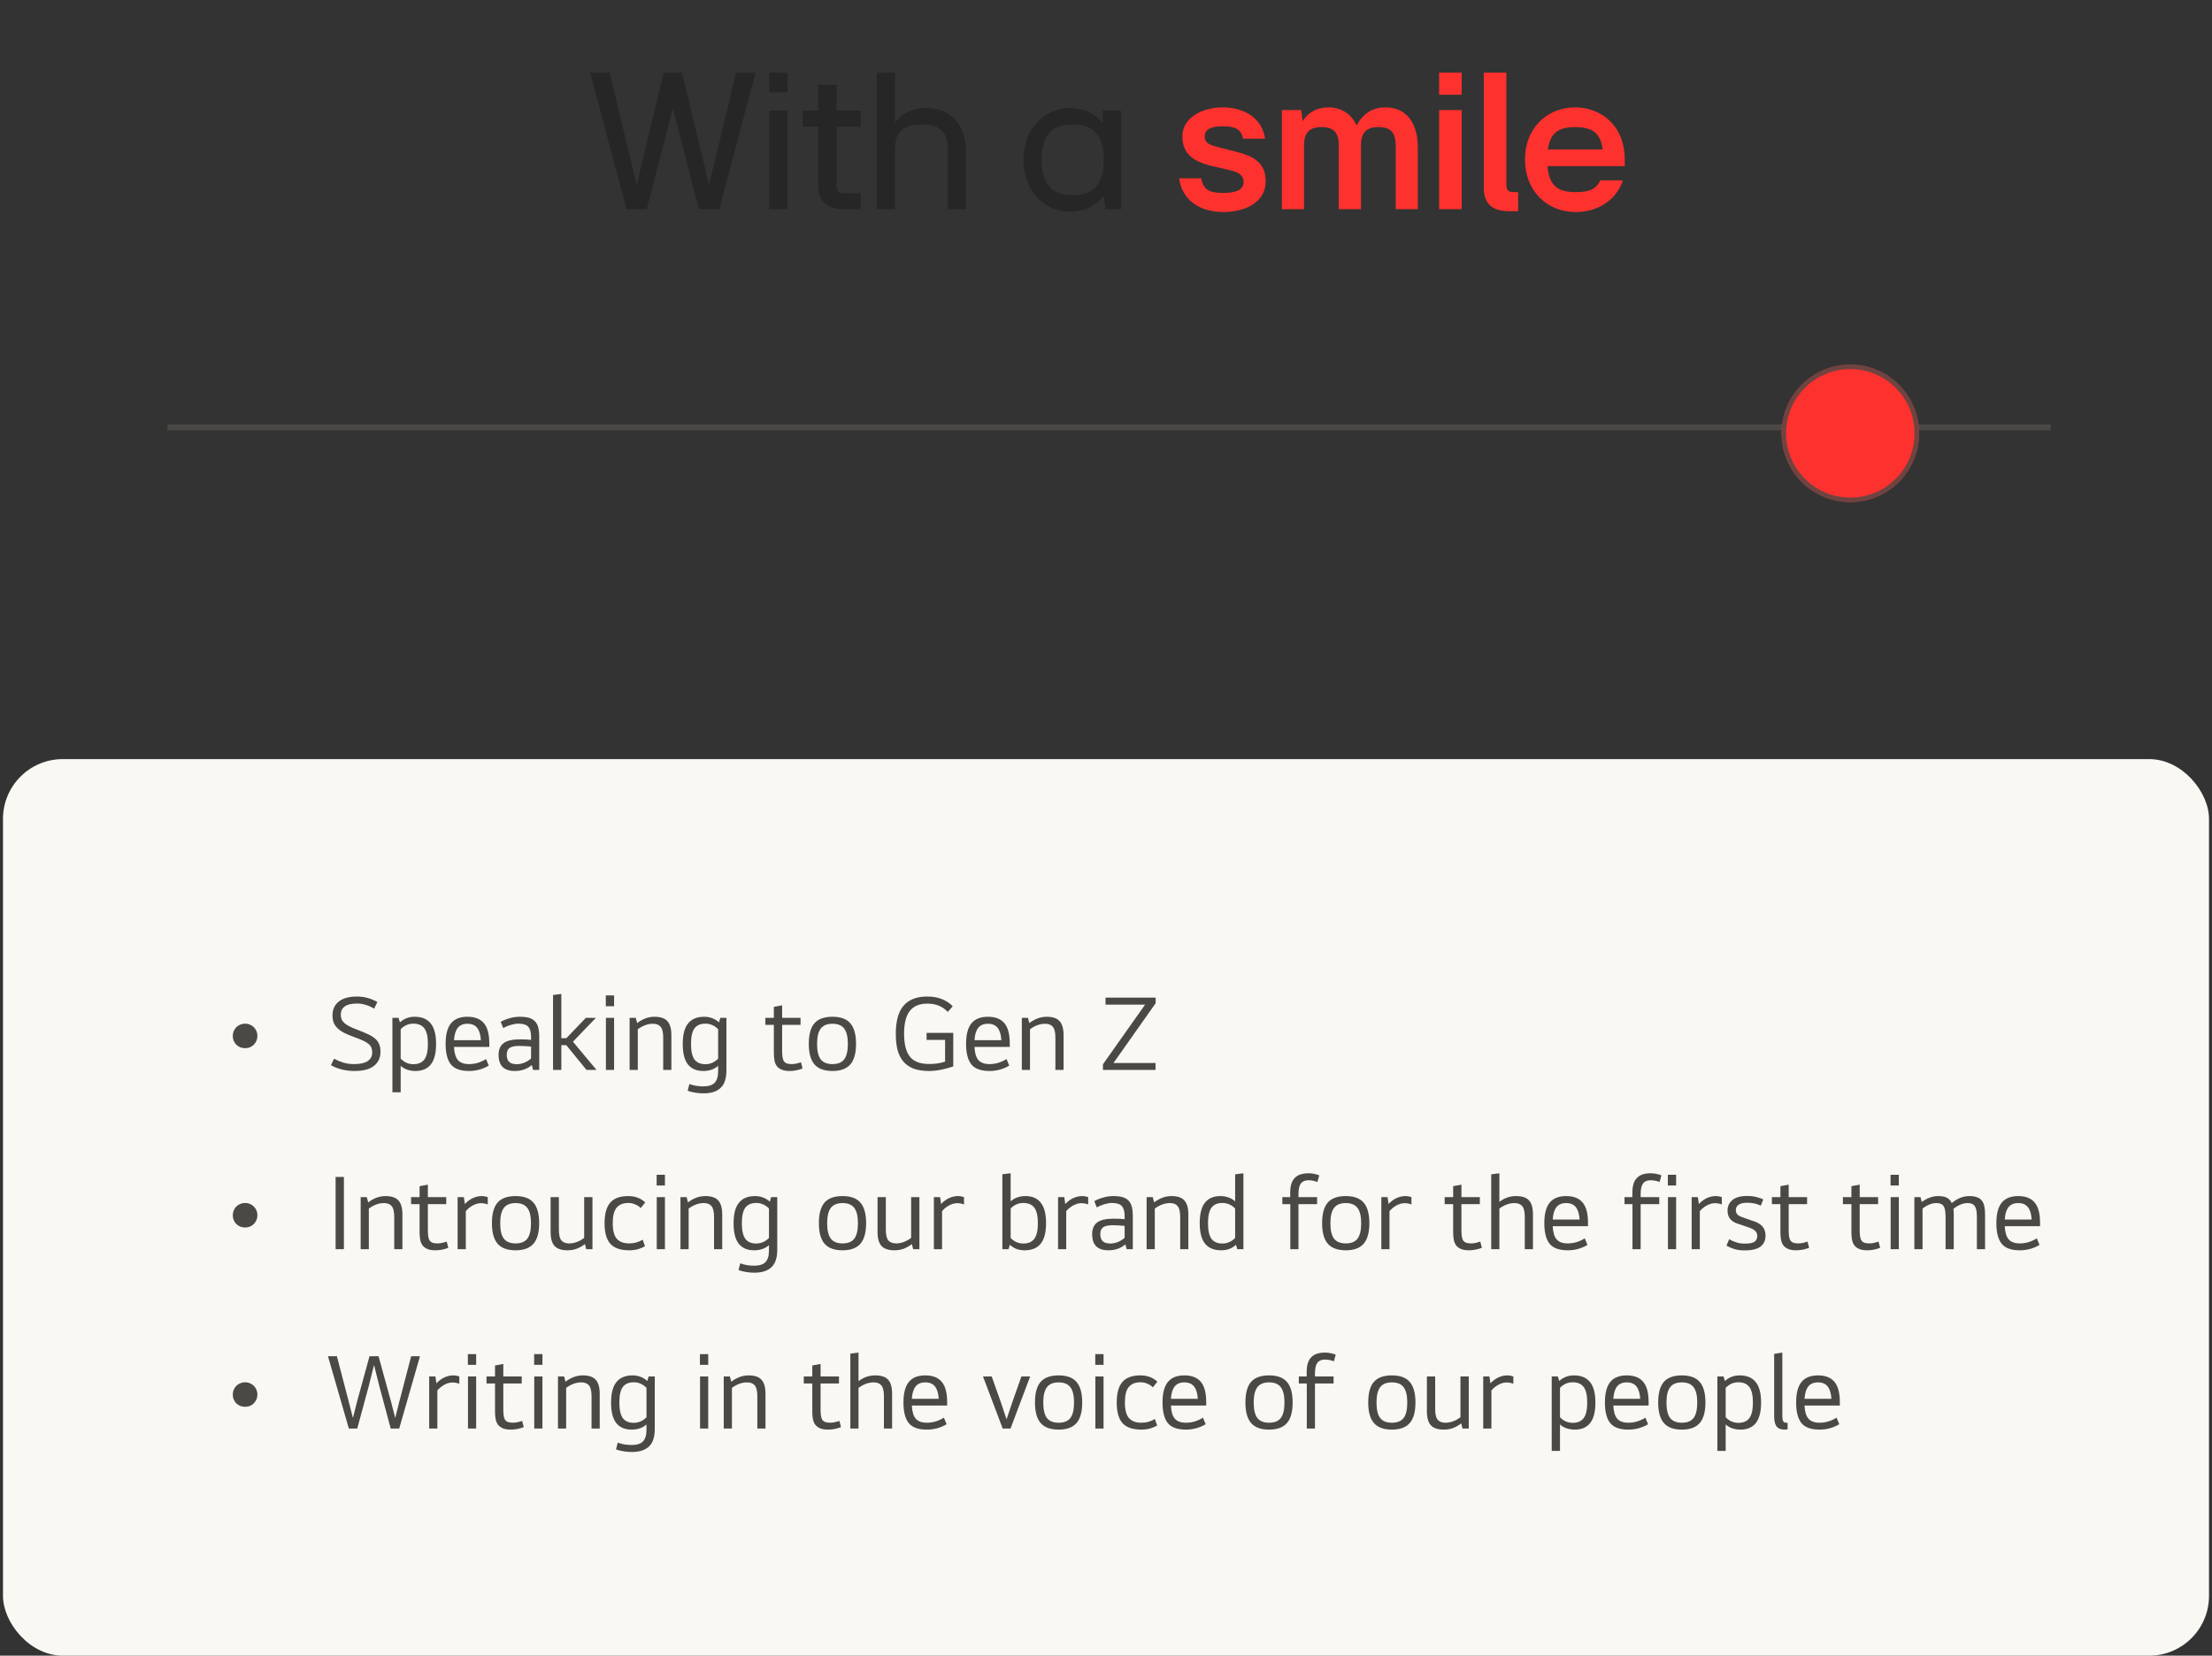 <svg width="370" height="277" viewBox="0 0 370 277" fill="none" xmlns="http://www.w3.org/2000/svg">
<rect x="0" y="0" width="370" height="277" fill="#333333" stroke="none"/>
<path d="M101.976 12.152L106.498 30.92L111.02 12.152H114.08L118.602 30.92L123.124 12.152H126.388L120.302 35H116.902L112.55 18.102L108.198 35H104.798L98.713 12.152H101.976ZM128.669 15.45V12.152H131.729V15.45H128.669ZM128.669 35V18.51H131.729V35H128.669ZM134.252 18.51H136.87V14.192H139.93V18.51H143.976V21.196H139.93V31.022C139.93 32.11 140.338 32.348 141.46 32.348H143.976V35H141.12C138.876 35 136.87 33.98 136.87 31.328V21.196H134.252V18.51ZM149.698 35H146.672V12.152H149.698V20.516C150.82 18.986 152.622 18.068 155.002 18.068C159.082 18.068 161.564 20.958 161.564 25.242V35H158.538V25.004C158.538 22.012 157.212 20.822 154.186 20.822C151.126 20.822 149.698 22.012 149.698 25.004V35ZM179.011 35.408C174.625 35.408 171.191 31.872 171.191 26.738C171.191 21.638 174.625 18.068 179.011 18.068C181.323 18.068 183.193 18.986 184.451 20.584V18.51H187.511V35H184.893L184.621 32.688C183.329 34.422 181.425 35.408 179.011 35.408ZM174.251 26.738C174.251 30.92 175.985 32.654 179.453 32.654C182.887 32.654 184.621 30.92 184.621 26.738C184.621 22.556 182.887 20.822 179.453 20.822C175.985 20.822 174.251 22.556 174.251 26.738Z" fill="#262626"/>
<path d="M208.005 30.478C208.005 29.322 207.291 28.846 205.591 28.438L202.769 27.792C199.471 27.01 197.771 25.65 197.771 22.794C197.771 19.836 200.865 17.966 204.537 17.966C208.209 17.966 211.133 19.836 211.609 23.202H207.903C207.665 21.672 206.645 21.128 204.537 21.128C202.463 21.128 201.511 21.706 201.511 22.794C201.511 23.712 201.953 24.188 203.687 24.596L206.611 25.344C209.977 26.16 211.711 27.384 211.711 30.376C211.711 33.708 208.481 35.476 204.639 35.476C201.069 35.476 197.771 33.81 197.227 29.832H200.933C201.273 31.804 202.361 32.28 204.639 32.28C206.849 32.28 208.005 31.702 208.005 30.478ZM218.126 35H214.42V18.408H217.65L217.888 20.244C218.874 18.782 220.268 17.966 222.24 17.966C224.518 17.966 226.082 19.19 226.932 20.992C227.918 19.088 229.482 17.966 231.76 17.966C235.296 17.966 237.166 20.618 237.166 24.732V35H233.46V24.392C233.46 22.318 232.746 21.264 230.57 21.264C228.428 21.264 227.646 22.318 227.646 24.392V24.494V35H223.94V24.392C223.94 22.318 223.226 21.264 221.05 21.264C218.908 21.264 218.126 22.318 218.126 24.392V35ZM240.72 15.858V12.152H244.494V15.858H240.72ZM240.72 35V18.408H244.494V35H240.72ZM252.478 35.34C249.86 35.34 248.194 34.286 248.194 31.464V12.152H251.968V30.818C251.968 31.906 252.308 32.144 253.294 32.144H253.94V35.34H252.478ZM271.468 30.172C270.346 33.504 267.252 35.476 263.58 35.476C258.786 35.476 255.08 31.974 255.08 26.67C255.08 21.434 258.786 17.966 263.478 17.966C267.66 17.966 271.774 20.856 271.774 26.738V27.792H258.854C259.126 31.09 260.554 32.144 263.58 32.144C265.892 32.144 267.014 31.6 267.694 30.172H271.468ZM258.922 25.004H268.068C267.762 22.318 266.402 21.264 263.478 21.264C260.724 21.264 259.296 22.216 258.922 25.004Z" fill="#FD312E"/>
<rect x="28" y="71" width="315" height="1" fill="#4A4946"/>
<circle cx="309.5" cy="72.5" r="11.5" fill="#FD312E"/>
<circle cx="309.5" cy="72.5" r="11.125" stroke="#4A4946" stroke-opacity="0.8" stroke-width="0.75"/>
<rect x="0.5" y="127" width="369" height="150" rx="10" fill="#F9F8F3"/>
<path d="M43.058 173.312C43.058 173.6 43.004 173.87 42.896 174.122C42.788 174.374 42.638 174.596 42.446 174.788C42.266 174.968 42.05 175.112 41.798 175.22C41.558 175.316 41.294 175.364 41.006 175.364C40.718 175.364 40.448 175.316 40.196 175.22C39.944 175.112 39.722 174.968 39.53 174.788C39.35 174.608 39.206 174.392 39.098 174.14C38.99 173.888 38.936 173.612 38.936 173.312C38.936 173.024 38.99 172.754 39.098 172.502C39.206 172.25 39.35 172.034 39.53 171.854C39.722 171.662 39.944 171.518 40.196 171.422C40.448 171.314 40.718 171.26 41.006 171.26C41.294 171.26 41.558 171.314 41.798 171.422C42.05 171.518 42.266 171.662 42.446 171.854C42.638 172.034 42.788 172.25 42.896 172.502C43.004 172.754 43.058 173.024 43.058 173.312ZM62.258 176.084C62.258 175.796 62.216 175.538 62.132 175.31C62.048 175.082 61.898 174.872 61.682 174.68C61.466 174.488 61.166 174.302 60.782 174.122C60.41 173.942 59.936 173.75 59.36 173.546C58.652 173.294 58.058 173.048 57.578 172.808C57.098 172.556 56.714 172.286 56.426 171.998C56.138 171.71 55.928 171.392 55.796 171.044C55.676 170.696 55.616 170.294 55.616 169.838C55.616 168.89 55.964 168.134 56.66 167.57C57.356 167.006 58.376 166.724 59.72 166.724C60.38 166.724 60.986 166.808 61.538 166.976C62.09 167.132 62.618 167.354 63.122 167.642L62.582 168.758C62.138 168.482 61.676 168.272 61.196 168.128C60.716 167.972 60.224 167.894 59.72 167.894C58.784 167.894 58.094 168.062 57.65 168.398C57.218 168.722 57.002 169.172 57.002 169.748C57.002 170.048 57.05 170.312 57.146 170.54C57.242 170.768 57.398 170.978 57.614 171.17C57.842 171.362 58.142 171.554 58.514 171.746C58.886 171.926 59.354 172.124 59.918 172.34C60.614 172.604 61.196 172.85 61.664 173.078C62.144 173.306 62.528 173.558 62.816 173.834C63.116 174.098 63.326 174.404 63.446 174.752C63.578 175.088 63.644 175.496 63.644 175.976C63.644 176.96 63.284 177.74 62.564 178.316C61.856 178.892 60.758 179.18 59.27 179.18C58.514 179.18 57.794 179.09 57.11 178.91C56.426 178.73 55.844 178.496 55.364 178.208L55.868 177.128C56.384 177.404 56.918 177.626 57.47 177.794C58.022 177.95 58.604 178.028 59.216 178.028C60.236 178.028 60.998 177.86 61.502 177.524C62.006 177.176 62.258 176.696 62.258 176.084ZM66.662 170.288L66.896 171.044C67.208 170.756 67.568 170.528 67.976 170.36C68.396 170.192 68.858 170.108 69.362 170.108C70.55 170.108 71.444 170.48 72.044 171.224C72.644 171.956 72.944 173.096 72.944 174.644C72.944 176.204 72.65 177.35 72.062 178.082C71.486 178.814 70.634 179.18 69.506 179.18C69.026 179.18 68.564 179.108 68.12 178.964C67.676 178.808 67.31 178.592 67.022 178.316V182.744H65.636V170.288H66.662ZM69.146 171.26C68.726 171.26 68.33 171.344 67.958 171.512C67.598 171.68 67.286 171.908 67.022 172.196V177.11C67.286 177.398 67.598 177.626 67.958 177.794C68.33 177.962 68.726 178.046 69.146 178.046C69.974 178.046 70.586 177.782 70.982 177.254C71.378 176.726 71.576 175.856 71.576 174.644C71.576 173.444 71.378 172.58 70.982 172.052C70.586 171.524 69.974 171.26 69.146 171.26ZM78.443 179.18C77.027 179.18 76.019 178.814 75.419 178.082C74.831 177.338 74.537 176.192 74.537 174.644C74.537 173.084 74.837 171.938 75.437 171.206C76.037 170.474 76.955 170.108 78.191 170.108C79.427 170.108 80.345 170.468 80.945 171.188C81.545 171.896 81.845 173.024 81.845 174.572V175.148H75.941C75.989 176.18 76.211 176.918 76.607 177.362C77.003 177.806 77.621 178.028 78.461 178.028C78.965 178.028 79.457 177.956 79.937 177.812C80.429 177.656 80.885 177.446 81.305 177.182L81.755 178.28C81.299 178.556 80.783 178.778 80.207 178.946C79.643 179.102 79.055 179.18 78.443 179.18ZM80.441 174.032C80.381 173.096 80.171 172.406 79.811 171.962C79.451 171.506 78.911 171.278 78.191 171.278C77.471 171.278 76.931 171.506 76.571 171.962C76.211 172.406 76.001 173.096 75.941 174.032H80.441ZM90.197 179H89.171L88.955 178.19C88.595 178.502 88.169 178.748 87.677 178.928C87.197 179.096 86.669 179.18 86.093 179.18C85.193 179.18 84.515 178.952 84.059 178.496C83.615 178.028 83.393 177.362 83.393 176.498C83.393 175.61 83.669 174.956 84.221 174.536C84.773 174.104 85.697 173.888 86.993 173.888C87.377 173.888 87.713 173.894 88.001 173.906C88.301 173.918 88.577 173.942 88.829 173.978V173.492C88.829 172.688 88.673 172.118 88.361 171.782C88.049 171.434 87.497 171.26 86.705 171.26C86.333 171.26 85.925 171.326 85.481 171.458C85.049 171.578 84.611 171.758 84.167 171.998L83.753 170.954C84.233 170.69 84.743 170.486 85.283 170.342C85.823 170.186 86.381 170.108 86.957 170.108C87.569 170.108 88.079 170.168 88.487 170.288C88.907 170.408 89.243 170.606 89.495 170.882C89.747 171.146 89.927 171.488 90.035 171.908C90.143 172.328 90.197 172.844 90.197 173.456V179ZM86.471 178.046C86.867 178.046 87.275 177.962 87.695 177.794C88.127 177.614 88.505 177.38 88.829 177.092V175.094C88.517 175.058 88.205 175.034 87.893 175.022C87.581 174.998 87.233 174.986 86.849 174.986C86.093 174.986 85.553 175.1 85.229 175.328C84.917 175.556 84.761 175.94 84.761 176.48C84.761 176.996 84.893 177.386 85.157 177.65C85.421 177.914 85.859 178.046 86.471 178.046ZM92.507 179V166.472L93.893 166.292V173.69H94.739L97.997 170.288H99.671L95.837 174.284L99.779 179H98.105L94.721 174.86H93.893V179H92.507ZM101.351 170.288H102.719V179H101.351V170.288ZM101.333 166.544H102.719V168.344H101.333V166.544ZM106.577 171.17C106.985 170.846 107.435 170.588 107.927 170.396C108.419 170.204 108.935 170.108 109.475 170.108C110.483 170.108 111.203 170.354 111.635 170.846C112.079 171.326 112.301 172.112 112.301 173.204V179H110.933V173.582C110.933 172.718 110.789 172.118 110.501 171.782C110.225 171.446 109.793 171.278 109.205 171.278C108.365 171.278 107.525 171.584 106.685 172.196V179H105.317V170.288H106.343L106.577 171.17ZM121.508 170.288V179.108C121.508 180.44 121.184 181.406 120.536 182.006C119.9 182.618 118.946 182.924 117.674 182.924C117.17 182.924 116.69 182.882 116.234 182.798C115.778 182.726 115.376 182.624 115.028 182.492L115.316 181.358C116 181.622 116.78 181.754 117.656 181.754C118.52 181.754 119.144 181.556 119.528 181.16C119.924 180.764 120.122 180.116 120.122 179.216V178.316C119.822 178.592 119.456 178.808 119.024 178.964C118.604 179.108 118.142 179.18 117.638 179.18C116.51 179.18 115.652 178.814 115.064 178.082C114.488 177.35 114.2 176.204 114.2 174.644C114.2 173.096 114.5 171.956 115.1 171.224C115.7 170.48 116.594 170.108 117.782 170.108C118.286 170.108 118.748 170.192 119.168 170.36C119.588 170.528 119.954 170.756 120.266 171.044L120.482 170.288H121.508ZM117.998 171.26C117.17 171.26 116.558 171.524 116.162 172.052C115.778 172.58 115.586 173.444 115.586 174.644C115.586 175.856 115.778 176.726 116.162 177.254C116.558 177.782 117.17 178.046 117.998 178.046C118.418 178.046 118.808 177.962 119.168 177.794C119.54 177.626 119.858 177.398 120.122 177.11V172.196C119.858 171.908 119.54 171.68 119.168 171.512C118.808 171.344 118.418 171.26 117.998 171.26ZM130.827 171.458V175.76C130.827 176.156 130.845 176.498 130.881 176.786C130.917 177.074 130.989 177.314 131.097 177.506C131.217 177.686 131.379 177.818 131.583 177.902C131.799 177.986 132.087 178.028 132.447 178.028C132.711 178.028 132.969 177.998 133.221 177.938C133.485 177.878 133.737 177.806 133.977 177.722L134.247 178.766C133.527 179.042 132.801 179.18 132.069 179.18C131.541 179.18 131.103 179.108 130.755 178.964C130.419 178.82 130.149 178.622 129.945 178.37C129.753 178.106 129.621 177.794 129.549 177.434C129.477 177.062 129.441 176.654 129.441 176.21V171.458H128.019V170.288H129.441V168.452L130.827 168.2V170.288H133.905V171.458H130.827ZM135.287 174.644C135.287 173.084 135.599 171.938 136.223 171.206C136.859 170.474 137.867 170.108 139.247 170.108C140.615 170.108 141.611 170.474 142.235 171.206C142.871 171.938 143.189 173.084 143.189 174.644C143.189 176.204 142.871 177.35 142.235 178.082C141.599 178.814 140.603 179.18 139.247 179.18C137.879 179.18 136.877 178.814 136.241 178.082C135.605 177.35 135.287 176.204 135.287 174.644ZM136.673 174.644C136.673 175.832 136.877 176.696 137.285 177.236C137.693 177.764 138.347 178.028 139.247 178.028C140.147 178.028 140.801 177.764 141.209 177.236C141.617 176.696 141.821 175.832 141.821 174.644C141.821 173.48 141.617 172.628 141.209 172.088C140.801 171.548 140.147 171.278 139.247 171.278C138.347 171.278 137.693 171.548 137.285 172.088C136.877 172.628 136.673 173.48 136.673 174.644ZM155.402 178.01C155.882 178.01 156.344 177.98 156.788 177.92C157.244 177.848 157.676 177.746 158.084 177.614V173.978H154.988V172.808H159.452V178.406C158.912 178.61 158.276 178.79 157.544 178.946C156.812 179.102 156.086 179.18 155.366 179.18C154.37 179.18 153.518 179.048 152.81 178.784C152.114 178.508 151.544 178.112 151.1 177.596C150.656 177.068 150.332 176.42 150.128 175.652C149.936 174.872 149.84 173.972 149.84 172.952C149.84 170.816 150.278 169.244 151.154 168.236C152.042 167.228 153.35 166.724 155.078 166.724C156.05 166.724 156.89 166.874 157.598 167.174C158.306 167.462 158.894 167.858 159.362 168.362L158.534 169.298C158.09 168.83 157.592 168.482 157.04 168.254C156.488 168.026 155.834 167.912 155.078 167.912C153.794 167.912 152.828 168.32 152.18 169.136C151.544 169.94 151.226 171.212 151.226 172.952C151.226 174.68 151.55 175.958 152.198 176.786C152.846 177.602 153.914 178.01 155.402 178.01ZM165.502 179.18C164.086 179.18 163.078 178.814 162.478 178.082C161.89 177.338 161.596 176.192 161.596 174.644C161.596 173.084 161.896 171.938 162.496 171.206C163.096 170.474 164.014 170.108 165.25 170.108C166.486 170.108 167.404 170.468 168.004 171.188C168.604 171.896 168.904 173.024 168.904 174.572V175.148H163C163.048 176.18 163.27 176.918 163.666 177.362C164.062 177.806 164.68 178.028 165.52 178.028C166.024 178.028 166.516 177.956 166.996 177.812C167.488 177.656 167.944 177.446 168.364 177.182L168.814 178.28C168.358 178.556 167.842 178.778 167.266 178.946C166.702 179.102 166.114 179.18 165.502 179.18ZM167.5 174.032C167.44 173.096 167.23 172.406 166.87 171.962C166.51 171.506 165.97 171.278 165.25 171.278C164.53 171.278 163.99 171.506 163.63 171.962C163.27 172.406 163.06 173.096 163 174.032H167.5ZM172.18 171.17C172.588 170.846 173.038 170.588 173.53 170.396C174.022 170.204 174.538 170.108 175.078 170.108C176.086 170.108 176.806 170.354 177.238 170.846C177.682 171.326 177.904 172.112 177.904 173.204V179H176.536V173.582C176.536 172.718 176.392 172.118 176.104 171.782C175.828 171.446 175.396 171.278 174.808 171.278C173.968 171.278 173.128 171.584 172.288 172.196V179H170.92V170.288H171.946L172.18 171.17ZM193.307 167.84L186.251 177.848H193.289V179H184.487V178.064L191.543 168.074H184.919V166.904H193.307V167.84ZM43.058 203.312C43.058 203.6 43.004 203.87 42.896 204.122C42.788 204.374 42.638 204.596 42.446 204.788C42.266 204.968 42.05 205.112 41.798 205.22C41.558 205.316 41.294 205.364 41.006 205.364C40.718 205.364 40.448 205.316 40.196 205.22C39.944 205.112 39.722 204.968 39.53 204.788C39.35 204.608 39.206 204.392 39.098 204.14C38.99 203.888 38.936 203.612 38.936 203.312C38.936 203.024 38.99 202.754 39.098 202.502C39.206 202.25 39.35 202.034 39.53 201.854C39.722 201.662 39.944 201.518 40.196 201.422C40.448 201.314 40.718 201.26 41.006 201.26C41.294 201.26 41.558 201.314 41.798 201.422C42.05 201.518 42.266 201.662 42.446 201.854C42.638 202.034 42.788 202.25 42.896 202.502C43.004 202.754 43.058 203.024 43.058 203.312ZM56.138 196.904H57.524V209H56.138V196.904ZM61.588 201.17C61.996 200.846 62.446 200.588 62.938 200.396C63.43 200.204 63.946 200.108 64.486 200.108C65.494 200.108 66.214 200.354 66.646 200.846C67.09 201.326 67.312 202.112 67.312 203.204V209H65.944V203.582C65.944 202.718 65.8 202.118 65.512 201.782C65.236 201.446 64.804 201.278 64.216 201.278C63.376 201.278 62.536 201.584 61.696 202.196V209H60.328V200.288H61.354L61.588 201.17ZM71.569 201.458V205.76C71.569 206.156 71.587 206.498 71.623 206.786C71.659 207.074 71.731 207.314 71.838 207.506C71.959 207.686 72.121 207.818 72.325 207.902C72.54 207.986 72.829 208.028 73.189 208.028C73.453 208.028 73.71 207.998 73.963 207.938C74.227 207.878 74.478 207.806 74.719 207.722L74.989 208.766C74.269 209.042 73.543 209.18 72.811 209.18C72.282 209.18 71.844 209.108 71.496 208.964C71.16 208.82 70.891 208.622 70.686 208.37C70.495 208.106 70.362 207.794 70.29 207.434C70.219 207.062 70.183 206.654 70.183 206.21V201.458H68.76V200.288H70.183V198.452L71.569 198.2V200.288H74.647V201.458H71.569ZM77.592 200.288L77.754 201.44C78.15 201.008 78.594 200.678 79.086 200.45C79.578 200.222 80.076 200.108 80.58 200.108C80.784 200.108 80.958 200.126 81.102 200.162C81.258 200.186 81.42 200.228 81.588 200.288V201.512C81.228 201.368 80.85 201.296 80.454 201.296C79.998 201.296 79.542 201.422 79.086 201.674C78.63 201.926 78.24 202.244 77.916 202.628V209H76.548V200.288H77.592ZM82.284 204.644C82.284 203.084 82.596 201.938 83.22 201.206C83.856 200.474 84.864 200.108 86.244 200.108C87.612 200.108 88.608 200.474 89.232 201.206C89.868 201.938 90.186 203.084 90.186 204.644C90.186 206.204 89.868 207.35 89.232 208.082C88.596 208.814 87.6 209.18 86.244 209.18C84.876 209.18 83.874 208.814 83.238 208.082C82.602 207.35 82.284 206.204 82.284 204.644ZM83.67 204.644C83.67 205.832 83.874 206.696 84.282 207.236C84.69 207.764 85.344 208.028 86.244 208.028C87.144 208.028 87.798 207.764 88.206 207.236C88.614 206.696 88.818 205.832 88.818 204.644C88.818 203.48 88.614 202.628 88.206 202.088C87.798 201.548 87.144 201.278 86.244 201.278C85.344 201.278 84.69 201.548 84.282 202.088C83.874 202.628 83.67 203.48 83.67 204.644ZM97.841 208.136C97.433 208.46 96.983 208.718 96.49 208.91C95.999 209.09 95.483 209.18 94.942 209.18C93.934 209.18 93.209 208.94 92.764 208.46C92.32 207.98 92.099 207.194 92.099 206.102V200.288H93.484V205.724C93.484 206.588 93.623 207.188 93.898 207.524C94.186 207.86 94.624 208.028 95.213 208.028C96.052 208.028 96.886 207.722 97.715 207.11V200.288H99.1V209H98.056L97.841 208.136ZM105.246 208.028C106.086 208.028 106.836 207.818 107.496 207.398L107.892 208.496C107.544 208.7 107.142 208.868 106.686 209C106.242 209.12 105.762 209.18 105.246 209.18C103.818 209.18 102.774 208.826 102.114 208.118C101.454 207.398 101.124 206.24 101.124 204.644C101.124 203.084 101.442 201.938 102.078 201.206C102.714 200.474 103.71 200.108 105.066 200.108C106.23 200.108 107.184 200.462 107.928 201.17L107.172 202.106C106.908 201.842 106.596 201.638 106.236 201.494C105.888 201.338 105.51 201.26 105.102 201.26C104.238 201.26 103.584 201.524 103.14 202.052C102.708 202.568 102.492 203.432 102.492 204.644C102.492 205.856 102.72 206.726 103.176 207.254C103.632 207.77 104.322 208.028 105.246 208.028ZM109.855 200.288H111.223V209H109.855V200.288ZM109.837 196.544H111.223V198.344H109.837V196.544ZM115.081 201.17C115.489 200.846 115.939 200.588 116.431 200.396C116.923 200.204 117.439 200.108 117.979 200.108C118.987 200.108 119.707 200.354 120.139 200.846C120.583 201.326 120.805 202.112 120.805 203.204V209H119.437V203.582C119.437 202.718 119.293 202.118 119.005 201.782C118.729 201.446 118.297 201.278 117.709 201.278C116.869 201.278 116.029 201.584 115.189 202.196V209H113.821V200.288H114.847L115.081 201.17ZM130.012 200.288V209.108C130.012 210.44 129.688 211.406 129.04 212.006C128.404 212.618 127.45 212.924 126.178 212.924C125.674 212.924 125.194 212.882 124.738 212.798C124.282 212.726 123.88 212.624 123.532 212.492L123.82 211.358C124.504 211.622 125.284 211.754 126.16 211.754C127.024 211.754 127.648 211.556 128.032 211.16C128.428 210.764 128.626 210.116 128.626 209.216V208.316C128.326 208.592 127.96 208.808 127.528 208.964C127.108 209.108 126.646 209.18 126.142 209.18C125.014 209.18 124.156 208.814 123.568 208.082C122.992 207.35 122.704 206.204 122.704 204.644C122.704 203.096 123.004 201.956 123.604 201.224C124.204 200.48 125.098 200.108 126.286 200.108C126.79 200.108 127.252 200.192 127.672 200.36C128.092 200.528 128.458 200.756 128.77 201.044L128.986 200.288H130.012ZM126.502 201.26C125.674 201.26 125.062 201.524 124.666 202.052C124.282 202.58 124.09 203.444 124.09 204.644C124.09 205.856 124.282 206.726 124.666 207.254C125.062 207.782 125.674 208.046 126.502 208.046C126.922 208.046 127.312 207.962 127.672 207.794C128.044 207.626 128.362 207.398 128.626 207.11V202.196C128.362 201.908 128.044 201.68 127.672 201.512C127.312 201.344 126.922 201.26 126.502 201.26ZM136.973 204.644C136.973 203.084 137.285 201.938 137.909 201.206C138.545 200.474 139.553 200.108 140.933 200.108C142.301 200.108 143.297 200.474 143.921 201.206C144.557 201.938 144.875 203.084 144.875 204.644C144.875 206.204 144.557 207.35 143.921 208.082C143.285 208.814 142.289 209.18 140.933 209.18C139.565 209.18 138.563 208.814 137.927 208.082C137.291 207.35 136.973 206.204 136.973 204.644ZM138.359 204.644C138.359 205.832 138.563 206.696 138.971 207.236C139.379 207.764 140.033 208.028 140.933 208.028C141.833 208.028 142.487 207.764 142.895 207.236C143.303 206.696 143.507 205.832 143.507 204.644C143.507 203.48 143.303 202.628 142.895 202.088C142.487 201.548 141.833 201.278 140.933 201.278C140.033 201.278 139.379 201.548 138.971 202.088C138.563 202.628 138.359 203.48 138.359 204.644ZM152.529 208.136C152.121 208.46 151.671 208.718 151.179 208.91C150.687 209.09 150.171 209.18 149.631 209.18C148.623 209.18 147.897 208.94 147.453 208.46C147.009 207.98 146.787 207.194 146.787 206.102V200.288H148.173V205.724C148.173 206.588 148.311 207.188 148.587 207.524C148.875 207.86 149.313 208.028 149.901 208.028C150.741 208.028 151.575 207.722 152.403 207.11V200.288H153.789V209H152.745L152.529 208.136ZM157.253 200.288L157.415 201.44C157.811 201.008 158.255 200.678 158.747 200.45C159.239 200.222 159.737 200.108 160.241 200.108C160.445 200.108 160.619 200.126 160.763 200.162C160.919 200.186 161.081 200.228 161.249 200.288V201.512C160.889 201.368 160.511 201.296 160.115 201.296C159.659 201.296 159.203 201.422 158.747 201.674C158.291 201.926 157.901 202.244 157.577 202.628V209H156.209V200.288H157.253ZM171.175 208.046C172.003 208.046 172.615 207.782 173.011 207.254C173.407 206.726 173.605 205.856 173.605 204.644C173.605 203.444 173.407 202.58 173.011 202.052C172.615 201.524 172.003 201.26 171.175 201.26C170.755 201.26 170.359 201.344 169.987 201.512C169.627 201.68 169.315 201.908 169.051 202.196V207.11C169.315 207.398 169.627 207.626 169.987 207.794C170.359 207.962 170.755 208.046 171.175 208.046ZM168.691 209H167.665V196.454L169.051 196.292V200.99C169.351 200.714 169.711 200.498 170.131 200.342C170.563 200.186 171.031 200.108 171.535 200.108C172.663 200.108 173.515 200.48 174.091 201.224C174.679 201.956 174.973 203.096 174.973 204.644C174.973 206.204 174.673 207.35 174.073 208.082C173.473 208.814 172.579 209.18 171.391 209.18C170.887 209.18 170.425 209.102 170.005 208.946C169.597 208.778 169.237 208.55 168.925 208.262L168.691 209ZM178.024 200.288L178.186 201.44C178.582 201.008 179.026 200.678 179.518 200.45C180.01 200.222 180.508 200.108 181.012 200.108C181.216 200.108 181.39 200.126 181.534 200.162C181.69 200.186 181.852 200.228 182.02 200.288V201.512C181.66 201.368 181.282 201.296 180.886 201.296C180.43 201.296 179.974 201.422 179.518 201.674C179.062 201.926 178.672 202.244 178.348 202.628V209H176.98V200.288H178.024ZM189.484 209H188.458L188.242 208.19C187.882 208.502 187.456 208.748 186.964 208.928C186.484 209.096 185.956 209.18 185.38 209.18C184.48 209.18 183.802 208.952 183.346 208.496C182.902 208.028 182.68 207.362 182.68 206.498C182.68 205.61 182.956 204.956 183.508 204.536C184.06 204.104 184.984 203.888 186.28 203.888C186.664 203.888 187 203.894 187.288 203.906C187.588 203.918 187.864 203.942 188.116 203.978V203.492C188.116 202.688 187.96 202.118 187.648 201.782C187.336 201.434 186.784 201.26 185.992 201.26C185.62 201.26 185.212 201.326 184.768 201.458C184.336 201.578 183.898 201.758 183.454 201.998L183.04 200.954C183.52 200.69 184.03 200.486 184.57 200.342C185.11 200.186 185.668 200.108 186.244 200.108C186.856 200.108 187.366 200.168 187.774 200.288C188.194 200.408 188.53 200.606 188.782 200.882C189.034 201.146 189.214 201.488 189.322 201.908C189.43 202.328 189.484 202.844 189.484 203.456V209ZM185.758 208.046C186.154 208.046 186.562 207.962 186.982 207.794C187.414 207.614 187.792 207.38 188.116 207.092V205.094C187.804 205.058 187.492 205.034 187.18 205.022C186.868 204.998 186.52 204.986 186.136 204.986C185.38 204.986 184.84 205.1 184.516 205.328C184.204 205.556 184.048 205.94 184.048 206.48C184.048 206.996 184.18 207.386 184.444 207.65C184.708 207.914 185.146 208.046 185.758 208.046ZM193.054 201.17C193.462 200.846 193.912 200.588 194.404 200.396C194.896 200.204 195.412 200.108 195.952 200.108C196.96 200.108 197.68 200.354 198.112 200.846C198.556 201.326 198.778 202.112 198.778 203.204V209H197.41V203.582C197.41 202.718 197.266 202.118 196.978 201.782C196.702 201.446 196.27 201.278 195.682 201.278C194.842 201.278 194.002 201.584 193.162 202.196V209H191.794V200.288H192.82L193.054 201.17ZM207.985 196.292V209H206.959L206.743 208.262C206.431 208.55 206.065 208.778 205.645 208.946C205.225 209.102 204.763 209.18 204.259 209.18C203.071 209.18 202.177 208.814 201.577 208.082C200.977 207.35 200.677 206.204 200.677 204.644C200.677 203.096 200.965 201.956 201.541 201.224C202.129 200.48 202.987 200.108 204.115 200.108C204.619 200.108 205.081 200.186 205.501 200.342C205.933 200.498 206.299 200.714 206.599 200.99V196.472L207.985 196.292ZM204.475 208.046C204.895 208.046 205.285 207.962 205.645 207.794C206.017 207.626 206.335 207.398 206.599 207.11V202.196C206.335 201.908 206.017 201.68 205.645 201.512C205.285 201.344 204.895 201.26 204.475 201.26C203.647 201.26 203.035 201.524 202.639 202.052C202.255 202.58 202.063 203.444 202.063 204.644C202.063 205.856 202.255 206.726 202.639 207.254C203.035 207.782 203.647 208.046 204.475 208.046ZM220.31 200.288V201.458H217.196V209H215.828V201.458H214.496V200.288H215.81V199.586C215.81 198.974 215.876 198.458 216.008 198.038C216.152 197.618 216.356 197.282 216.62 197.03C216.884 196.766 217.202 196.58 217.574 196.472C217.958 196.352 218.396 196.292 218.888 196.292C219.224 196.292 219.542 196.328 219.842 196.4C220.142 196.46 220.418 196.538 220.67 196.634L220.364 197.75C219.86 197.558 219.362 197.462 218.87 197.462C218.294 197.462 217.868 197.642 217.592 198.002C217.328 198.362 217.196 198.962 217.196 199.802V200.288H220.31ZM221.149 204.644C221.149 203.084 221.461 201.938 222.085 201.206C222.721 200.474 223.729 200.108 225.109 200.108C226.477 200.108 227.473 200.474 228.097 201.206C228.733 201.938 229.051 203.084 229.051 204.644C229.051 206.204 228.733 207.35 228.097 208.082C227.461 208.814 226.465 209.18 225.109 209.18C223.741 209.18 222.739 208.814 222.103 208.082C221.467 207.35 221.149 206.204 221.149 204.644ZM222.535 204.644C222.535 205.832 222.739 206.696 223.147 207.236C223.555 207.764 224.209 208.028 225.109 208.028C226.009 208.028 226.663 207.764 227.071 207.236C227.479 206.696 227.683 205.832 227.683 204.644C227.683 203.48 227.479 202.628 227.071 202.088C226.663 201.548 226.009 201.278 225.109 201.278C224.209 201.278 223.555 201.548 223.147 202.088C222.739 202.628 222.535 203.48 222.535 204.644ZM232.097 200.288L232.259 201.44C232.655 201.008 233.099 200.678 233.591 200.45C234.083 200.222 234.581 200.108 235.085 200.108C235.289 200.108 235.463 200.126 235.607 200.162C235.763 200.186 235.925 200.228 236.093 200.288V201.512C235.733 201.368 235.355 201.296 234.959 201.296C234.503 201.296 234.047 201.422 233.591 201.674C233.135 201.926 232.745 202.244 232.421 202.628V209H231.053V200.288H232.097ZM244.454 201.458V205.76C244.454 206.156 244.472 206.498 244.508 206.786C244.544 207.074 244.616 207.314 244.724 207.506C244.844 207.686 245.006 207.818 245.21 207.902C245.426 207.986 245.714 208.028 246.074 208.028C246.338 208.028 246.596 207.998 246.848 207.938C247.112 207.878 247.364 207.806 247.604 207.722L247.874 208.766C247.154 209.042 246.428 209.18 245.696 209.18C245.168 209.18 244.73 209.108 244.382 208.964C244.046 208.82 243.776 208.622 243.572 208.37C243.38 208.106 243.248 207.794 243.176 207.434C243.104 207.062 243.068 206.654 243.068 206.21V201.458H241.646V200.288H243.068V198.452L244.454 198.2V200.288H247.532V201.458H244.454ZM250.801 201.08C251.629 200.432 252.559 200.108 253.591 200.108C254.599 200.108 255.319 200.348 255.751 200.828C256.195 201.296 256.417 202.088 256.417 203.204V209H255.049V203.582C255.049 202.718 254.905 202.118 254.617 201.782C254.341 201.446 253.909 201.278 253.321 201.278C252.481 201.278 251.641 201.584 250.801 202.196V209H249.433V196.472L250.801 196.292V201.08ZM262.222 209.18C260.806 209.18 259.798 208.814 259.198 208.082C258.61 207.338 258.316 206.192 258.316 204.644C258.316 203.084 258.616 201.938 259.216 201.206C259.816 200.474 260.734 200.108 261.97 200.108C263.206 200.108 264.124 200.468 264.724 201.188C265.324 201.896 265.624 203.024 265.624 204.572V205.148H259.72C259.768 206.18 259.99 206.918 260.386 207.362C260.782 207.806 261.4 208.028 262.24 208.028C262.744 208.028 263.236 207.956 263.716 207.812C264.208 207.656 264.664 207.446 265.084 207.182L265.534 208.28C265.078 208.556 264.562 208.778 263.986 208.946C263.422 209.102 262.834 209.18 262.222 209.18ZM264.22 204.032C264.16 203.096 263.95 202.406 263.59 201.962C263.23 201.506 262.69 201.278 261.97 201.278C261.25 201.278 260.71 201.506 260.35 201.962C259.99 202.406 259.78 203.096 259.72 204.032H264.22ZM277.545 200.288V201.458H274.431V209H273.063V201.458H271.731V200.288H273.045V199.586C273.045 198.974 273.111 198.458 273.243 198.038C273.387 197.618 273.591 197.282 273.855 197.03C274.119 196.766 274.437 196.58 274.809 196.472C275.193 196.352 275.631 196.292 276.123 196.292C276.459 196.292 276.777 196.328 277.077 196.4C277.377 196.46 277.653 196.538 277.905 196.634L277.599 197.75C277.095 197.558 276.597 197.462 276.105 197.462C275.529 197.462 275.103 197.642 274.827 198.002C274.563 198.362 274.431 198.962 274.431 199.802V200.288H277.545ZM278.996 200.288H280.364V209H278.996V200.288ZM278.978 196.544H280.364V198.344H278.978V196.544ZM284.006 200.288L284.168 201.44C284.564 201.008 285.008 200.678 285.5 200.45C285.992 200.222 286.49 200.108 286.994 200.108C287.198 200.108 287.372 200.126 287.516 200.162C287.672 200.186 287.834 200.228 288.002 200.288V201.512C287.642 201.368 287.264 201.296 286.868 201.296C286.412 201.296 285.956 201.422 285.5 201.674C285.044 201.926 284.654 202.244 284.33 202.628V209H282.962V200.288H284.006ZM291.306 203.6C291.582 203.708 291.924 203.828 292.332 203.96C292.752 204.092 293.166 204.236 293.574 204.392C294.738 204.824 295.32 205.598 295.32 206.714C295.32 207.506 295.044 208.118 294.492 208.55C293.94 208.982 293.052 209.198 291.828 209.198C291.144 209.198 290.562 209.12 290.082 208.964C289.602 208.808 289.17 208.622 288.786 208.406L289.236 207.326C289.584 207.53 289.98 207.704 290.424 207.848C290.868 207.992 291.342 208.064 291.846 208.064C292.614 208.064 293.154 207.962 293.466 207.758C293.778 207.542 293.934 207.218 293.934 206.786C293.934 206.21 293.592 205.784 292.908 205.508C292.524 205.352 292.122 205.208 291.702 205.076C291.294 204.944 290.904 204.812 290.532 204.68C290.052 204.512 289.668 204.254 289.38 203.906C289.104 203.546 288.966 203.078 288.966 202.502C288.966 201.806 289.236 201.23 289.776 200.774C290.328 200.318 291.15 200.09 292.242 200.09C292.818 200.09 293.334 200.15 293.79 200.27C294.246 200.378 294.63 200.51 294.942 200.666L294.528 201.71C294.18 201.542 293.832 201.422 293.484 201.35C293.136 201.266 292.71 201.224 292.206 201.224C291.846 201.224 291.546 201.26 291.306 201.332C291.066 201.404 290.874 201.5 290.73 201.62C290.598 201.728 290.502 201.854 290.442 201.998C290.382 202.142 290.352 202.286 290.352 202.43C290.352 202.718 290.424 202.952 290.568 203.132C290.712 203.312 290.958 203.468 291.306 203.6ZM299.193 201.458V205.76C299.193 206.156 299.211 206.498 299.247 206.786C299.283 207.074 299.355 207.314 299.463 207.506C299.583 207.686 299.745 207.818 299.949 207.902C300.165 207.986 300.453 208.028 300.813 208.028C301.077 208.028 301.335 207.998 301.587 207.938C301.851 207.878 302.103 207.806 302.343 207.722L302.613 208.766C301.893 209.042 301.167 209.18 300.435 209.18C299.907 209.18 299.469 209.108 299.121 208.964C298.785 208.82 298.515 208.622 298.311 208.37C298.119 208.106 297.987 207.794 297.915 207.434C297.843 207.062 297.807 206.654 297.807 206.21V201.458H296.385V200.288H297.807V198.452L299.193 198.2V200.288H302.271V201.458H299.193ZM311.071 201.458V205.76C311.071 206.156 311.089 206.498 311.125 206.786C311.161 207.074 311.233 207.314 311.341 207.506C311.461 207.686 311.623 207.818 311.827 207.902C312.043 207.986 312.331 208.028 312.691 208.028C312.955 208.028 313.213 207.998 313.465 207.938C313.729 207.878 313.981 207.806 314.221 207.722L314.491 208.766C313.771 209.042 313.045 209.18 312.313 209.18C311.785 209.18 311.347 209.108 310.999 208.964C310.663 208.82 310.393 208.622 310.189 208.37C309.997 208.106 309.865 207.794 309.793 207.434C309.721 207.062 309.685 206.654 309.685 206.21V201.458H308.263V200.288H309.685V198.452L311.071 198.2V200.288H314.149V201.458H311.071ZM316.249 200.288H317.617V209H316.249V200.288ZM316.231 196.544H317.617V198.344H316.231V196.544ZM321.457 201.098C321.877 200.786 322.309 200.546 322.753 200.378C323.197 200.198 323.671 200.108 324.175 200.108C324.787 200.108 325.273 200.198 325.633 200.378C326.005 200.558 326.281 200.858 326.461 201.278C326.881 200.93 327.337 200.648 327.829 200.432C328.333 200.216 328.855 200.108 329.395 200.108C329.899 200.108 330.319 200.168 330.655 200.288C330.991 200.396 331.261 200.576 331.465 200.828C331.681 201.08 331.831 201.404 331.915 201.8C331.999 202.184 332.041 202.652 332.041 203.204V209H330.673V203.582C330.673 202.718 330.553 202.118 330.313 201.782C330.085 201.446 329.695 201.278 329.143 201.278C328.351 201.278 327.553 201.602 326.749 202.25C326.785 202.526 326.803 202.844 326.803 203.204V209H325.435V203.582C325.435 202.73 325.327 202.136 325.111 201.8C324.895 201.452 324.493 201.278 323.905 201.278C323.509 201.278 323.125 201.356 322.753 201.512C322.381 201.656 321.991 201.884 321.583 202.196V209H320.215V200.288H321.241L321.457 201.098ZM337.837 209.18C336.421 209.18 335.413 208.814 334.813 208.082C334.225 207.338 333.931 206.192 333.931 204.644C333.931 203.084 334.231 201.938 334.831 201.206C335.431 200.474 336.349 200.108 337.585 200.108C338.821 200.108 339.739 200.468 340.339 201.188C340.939 201.896 341.239 203.024 341.239 204.572V205.148H335.335C335.383 206.18 335.605 206.918 336.001 207.362C336.397 207.806 337.015 208.028 337.855 208.028C338.359 208.028 338.851 207.956 339.331 207.812C339.823 207.656 340.279 207.446 340.699 207.182L341.149 208.28C340.693 208.556 340.177 208.778 339.601 208.946C339.037 209.102 338.449 209.18 337.837 209.18ZM339.835 204.032C339.775 203.096 339.565 202.406 339.205 201.962C338.845 201.506 338.305 201.278 337.585 201.278C336.865 201.278 336.325 201.506 335.965 201.962C335.605 202.406 335.395 203.096 335.335 204.032H339.835ZM43.058 233.312C43.058 233.6 43.004 233.87 42.896 234.122C42.788 234.374 42.638 234.596 42.446 234.788C42.266 234.968 42.05 235.112 41.798 235.22C41.558 235.316 41.294 235.364 41.006 235.364C40.718 235.364 40.448 235.316 40.196 235.22C39.944 235.112 39.722 234.968 39.53 234.788C39.35 234.608 39.206 234.392 39.098 234.14C38.99 233.888 38.936 233.612 38.936 233.312C38.936 233.024 38.99 232.754 39.098 232.502C39.206 232.25 39.35 232.034 39.53 231.854C39.722 231.662 39.944 231.518 40.196 231.422C40.448 231.314 40.718 231.26 41.006 231.26C41.294 231.26 41.558 231.314 41.798 231.422C42.05 231.518 42.266 231.662 42.446 231.854C42.638 232.034 42.788 232.25 42.896 232.502C43.004 232.754 43.058 233.024 43.058 233.312ZM70.25 226.904L66.776 239H65.354L63.482 232.034L62.582 228.434H62.546L61.646 232.034L59.756 239H58.352L54.86 226.904H56.354L58.352 234.572L59.018 237.164H59.054L59.702 234.572L61.808 226.904H63.32L65.426 234.572L66.092 237.164H66.128L66.776 234.572L68.774 226.904H70.25ZM72.833 230.288L72.995 231.44C73.391 231.008 73.835 230.678 74.327 230.45C74.819 230.222 75.317 230.108 75.821 230.108C76.025 230.108 76.199 230.126 76.343 230.162C76.499 230.186 76.661 230.228 76.829 230.288V231.512C76.469 231.368 76.091 231.296 75.695 231.296C75.239 231.296 74.783 231.422 74.327 231.674C73.871 231.926 73.481 232.244 73.157 232.628V239H71.789V230.288H72.833ZM78.278 230.288H79.646V239H78.278V230.288ZM78.26 226.544H79.646V228.344H78.26V226.544ZM84.188 231.458V235.76C84.188 236.156 84.206 236.498 84.242 236.786C84.278 237.074 84.35 237.314 84.457 237.506C84.578 237.686 84.74 237.818 84.944 237.902C85.159 237.986 85.448 238.028 85.808 238.028C86.072 238.028 86.329 237.998 86.582 237.938C86.846 237.878 87.097 237.806 87.338 237.722L87.608 238.766C86.888 239.042 86.162 239.18 85.43 239.18C84.901 239.18 84.463 239.108 84.115 238.964C83.779 238.82 83.51 238.622 83.305 238.37C83.114 238.106 82.981 237.794 82.909 237.434C82.838 237.062 82.802 236.654 82.802 236.21V231.458H81.379V230.288H82.802V228.452L84.188 228.2V230.288H87.266V231.458H84.188ZM89.365 230.288H90.733V239H89.365V230.288ZM89.347 226.544H90.733V228.344H89.347V226.544ZM94.591 231.17C94.999 230.846 95.449 230.588 95.941 230.396C96.433 230.204 96.949 230.108 97.489 230.108C98.497 230.108 99.217 230.354 99.649 230.846C100.093 231.326 100.315 232.112 100.315 233.204V239H98.947V233.582C98.947 232.718 98.803 232.118 98.515 231.782C98.239 231.446 97.807 231.278 97.219 231.278C96.379 231.278 95.539 231.584 94.699 232.196V239H93.331V230.288H94.357L94.591 231.17ZM109.522 230.288V239.108C109.522 240.44 109.198 241.406 108.55 242.006C107.914 242.618 106.96 242.924 105.688 242.924C105.184 242.924 104.704 242.882 104.248 242.798C103.792 242.726 103.39 242.624 103.042 242.492L103.33 241.358C104.014 241.622 104.794 241.754 105.67 241.754C106.534 241.754 107.158 241.556 107.542 241.16C107.938 240.764 108.136 240.116 108.136 239.216V238.316C107.836 238.592 107.47 238.808 107.038 238.964C106.618 239.108 106.156 239.18 105.652 239.18C104.524 239.18 103.666 238.814 103.078 238.082C102.502 237.35 102.214 236.204 102.214 234.644C102.214 233.096 102.514 231.956 103.114 231.224C103.714 230.48 104.608 230.108 105.796 230.108C106.3 230.108 106.762 230.192 107.182 230.36C107.602 230.528 107.968 230.756 108.28 231.044L108.496 230.288H109.522ZM106.012 231.26C105.184 231.26 104.572 231.524 104.176 232.052C103.792 232.58 103.6 233.444 103.6 234.644C103.6 235.856 103.792 236.726 104.176 237.254C104.572 237.782 105.184 238.046 106.012 238.046C106.432 238.046 106.822 237.962 107.182 237.794C107.554 237.626 107.872 237.398 108.136 237.11V232.196C107.872 231.908 107.554 231.68 107.182 231.512C106.822 231.344 106.432 231.26 106.012 231.26ZM117.095 230.288H118.463V239H117.095V230.288ZM117.077 226.544H118.463V228.344H117.077V226.544ZM122.321 231.17C122.729 230.846 123.179 230.588 123.671 230.396C124.163 230.204 124.679 230.108 125.219 230.108C126.227 230.108 126.947 230.354 127.379 230.846C127.823 231.326 128.045 232.112 128.045 233.204V239H126.677V233.582C126.677 232.718 126.533 232.118 126.245 231.782C125.969 231.446 125.537 231.278 124.949 231.278C124.109 231.278 123.269 231.584 122.429 232.196V239H121.061V230.288H122.087L122.321 231.17ZM137.257 231.458V235.76C137.257 236.156 137.275 236.498 137.311 236.786C137.347 237.074 137.419 237.314 137.527 237.506C137.647 237.686 137.809 237.818 138.013 237.902C138.229 237.986 138.517 238.028 138.877 238.028C139.141 238.028 139.399 237.998 139.651 237.938C139.915 237.878 140.167 237.806 140.407 237.722L140.677 238.766C139.957 239.042 139.231 239.18 138.499 239.18C137.971 239.18 137.533 239.108 137.185 238.964C136.849 238.82 136.579 238.622 136.375 238.37C136.183 238.106 136.051 237.794 135.979 237.434C135.907 237.062 135.871 236.654 135.871 236.21V231.458H134.449V230.288H135.871V228.452L137.257 228.2V230.288H140.335V231.458H137.257ZM143.604 231.08C144.432 230.432 145.362 230.108 146.394 230.108C147.402 230.108 148.122 230.348 148.554 230.828C148.998 231.296 149.22 232.088 149.22 233.204V239H147.852V233.582C147.852 232.718 147.708 232.118 147.42 231.782C147.144 231.446 146.712 231.278 146.124 231.278C145.284 231.278 144.444 231.584 143.604 232.196V239H142.236V226.472L143.604 226.292V231.08ZM155.025 239.18C153.609 239.18 152.601 238.814 152.001 238.082C151.413 237.338 151.119 236.192 151.119 234.644C151.119 233.084 151.419 231.938 152.019 231.206C152.619 230.474 153.537 230.108 154.773 230.108C156.009 230.108 156.927 230.468 157.527 231.188C158.127 231.896 158.427 233.024 158.427 234.572V235.148H152.523C152.571 236.18 152.793 236.918 153.189 237.362C153.585 237.806 154.203 238.028 155.043 238.028C155.547 238.028 156.039 237.956 156.519 237.812C157.011 237.656 157.467 237.446 157.887 237.182L158.337 238.28C157.881 238.556 157.365 238.778 156.789 238.946C156.225 239.102 155.637 239.18 155.025 239.18ZM157.023 234.032C156.963 233.096 156.753 232.406 156.393 231.962C156.033 231.506 155.493 231.278 154.773 231.278C154.053 231.278 153.513 231.506 153.153 231.962C152.793 232.406 152.583 233.096 152.523 234.032H157.023ZM168.386 237.416L169.322 234.608L170.852 230.288H172.31L169.034 239H167.72L164.426 230.288H165.884L167.414 234.608L168.35 237.416H168.386ZM173.12 234.644C173.12 233.084 173.432 231.938 174.056 231.206C174.692 230.474 175.7 230.108 177.08 230.108C178.448 230.108 179.444 230.474 180.068 231.206C180.704 231.938 181.022 233.084 181.022 234.644C181.022 236.204 180.704 237.35 180.068 238.082C179.432 238.814 178.436 239.18 177.08 239.18C175.712 239.18 174.71 238.814 174.074 238.082C173.438 237.35 173.12 236.204 173.12 234.644ZM174.506 234.644C174.506 235.832 174.71 236.696 175.118 237.236C175.526 237.764 176.18 238.028 177.08 238.028C177.98 238.028 178.634 237.764 179.042 237.236C179.45 236.696 179.654 235.832 179.654 234.644C179.654 233.48 179.45 232.628 179.042 232.088C178.634 231.548 177.98 231.278 177.08 231.278C176.18 231.278 175.526 231.548 175.118 232.088C174.71 232.628 174.506 233.48 174.506 234.644ZM183.223 230.288H184.591V239H183.223V230.288ZM183.205 226.544H184.591V228.344H183.205V226.544ZM190.914 238.028C191.754 238.028 192.504 237.818 193.164 237.398L193.56 238.496C193.212 238.7 192.81 238.868 192.354 239C191.91 239.12 191.43 239.18 190.914 239.18C189.486 239.18 188.442 238.826 187.782 238.118C187.122 237.398 186.792 236.24 186.792 234.644C186.792 233.084 187.11 231.938 187.746 231.206C188.382 230.474 189.378 230.108 190.734 230.108C191.898 230.108 192.852 230.462 193.596 231.17L192.84 232.106C192.576 231.842 192.264 231.638 191.904 231.494C191.556 231.338 191.178 231.26 190.77 231.26C189.906 231.26 189.252 231.524 188.808 232.052C188.376 232.568 188.16 233.432 188.16 234.644C188.16 235.856 188.388 236.726 188.844 237.254C189.3 237.77 189.99 238.028 190.914 238.028ZM198.36 239.18C196.944 239.18 195.936 238.814 195.336 238.082C194.748 237.338 194.454 236.192 194.454 234.644C194.454 233.084 194.754 231.938 195.354 231.206C195.954 230.474 196.872 230.108 198.108 230.108C199.344 230.108 200.262 230.468 200.862 231.188C201.462 231.896 201.762 233.024 201.762 234.572V235.148H195.858C195.906 236.18 196.128 236.918 196.524 237.362C196.92 237.806 197.538 238.028 198.378 238.028C198.882 238.028 199.374 237.956 199.854 237.812C200.346 237.656 200.802 237.446 201.222 237.182L201.672 238.28C201.216 238.556 200.7 238.778 200.124 238.946C199.56 239.102 198.972 239.18 198.36 239.18ZM200.358 234.032C200.298 233.096 200.088 232.406 199.728 231.962C199.368 231.506 198.828 231.278 198.108 231.278C197.388 231.278 196.848 231.506 196.488 231.962C196.128 232.406 195.918 233.096 195.858 234.032H200.358ZM208.319 234.644C208.319 233.084 208.631 231.938 209.255 231.206C209.891 230.474 210.899 230.108 212.279 230.108C213.647 230.108 214.643 230.474 215.267 231.206C215.903 231.938 216.221 233.084 216.221 234.644C216.221 236.204 215.903 237.35 215.267 238.082C214.631 238.814 213.635 239.18 212.279 239.18C210.911 239.18 209.909 238.814 209.273 238.082C208.637 237.35 208.319 236.204 208.319 234.644ZM209.705 234.644C209.705 235.832 209.909 236.696 210.317 237.236C210.725 237.764 211.379 238.028 212.279 238.028C213.179 238.028 213.833 237.764 214.241 237.236C214.649 236.696 214.853 235.832 214.853 234.644C214.853 233.48 214.649 232.628 214.241 232.088C213.833 231.548 213.179 231.278 212.279 231.278C211.379 231.278 210.725 231.548 210.317 232.088C209.909 232.628 209.705 233.48 209.705 234.644ZM223.067 230.288V231.458H219.953V239H218.585V231.458H217.253V230.288H218.567V229.586C218.567 228.974 218.633 228.458 218.765 228.038C218.909 227.618 219.113 227.282 219.377 227.03C219.641 226.766 219.959 226.58 220.331 226.472C220.715 226.352 221.153 226.292 221.645 226.292C221.981 226.292 222.299 226.328 222.599 226.4C222.899 226.46 223.175 226.538 223.427 226.634L223.121 227.75C222.617 227.558 222.119 227.462 221.627 227.462C221.051 227.462 220.625 227.642 220.349 228.002C220.085 228.362 219.953 228.962 219.953 229.802V230.288H223.067ZM228.861 234.644C228.861 233.084 229.173 231.938 229.797 231.206C230.433 230.474 231.441 230.108 232.821 230.108C234.189 230.108 235.185 230.474 235.809 231.206C236.445 231.938 236.763 233.084 236.763 234.644C236.763 236.204 236.445 237.35 235.809 238.082C235.173 238.814 234.177 239.18 232.821 239.18C231.453 239.18 230.451 238.814 229.815 238.082C229.179 237.35 228.861 236.204 228.861 234.644ZM230.247 234.644C230.247 235.832 230.451 236.696 230.859 237.236C231.267 237.764 231.921 238.028 232.821 238.028C233.721 238.028 234.375 237.764 234.783 237.236C235.191 236.696 235.395 235.832 235.395 234.644C235.395 233.48 235.191 232.628 234.783 232.088C234.375 231.548 233.721 231.278 232.821 231.278C231.921 231.278 231.267 231.548 230.859 232.088C230.451 232.628 230.247 233.48 230.247 234.644ZM244.417 238.136C244.009 238.46 243.559 238.718 243.067 238.91C242.575 239.09 242.059 239.18 241.519 239.18C240.511 239.18 239.785 238.94 239.341 238.46C238.897 237.98 238.675 237.194 238.675 236.102V230.288H240.061V235.724C240.061 236.588 240.199 237.188 240.475 237.524C240.763 237.86 241.201 238.028 241.789 238.028C242.629 238.028 243.463 237.722 244.291 237.11V230.288H245.677V239H244.633L244.417 238.136ZM249.141 230.288L249.303 231.44C249.699 231.008 250.143 230.678 250.635 230.45C251.127 230.222 251.625 230.108 252.129 230.108C252.333 230.108 252.507 230.126 252.651 230.162C252.807 230.186 252.969 230.228 253.137 230.288V231.512C252.777 231.368 252.399 231.296 252.003 231.296C251.547 231.296 251.091 231.422 250.635 231.674C250.179 231.926 249.789 232.244 249.465 232.628V239H248.097V230.288H249.141ZM260.58 230.288L260.814 231.044C261.126 230.756 261.486 230.528 261.894 230.36C262.314 230.192 262.776 230.108 263.28 230.108C264.468 230.108 265.362 230.48 265.962 231.224C266.562 231.956 266.862 233.096 266.862 234.644C266.862 236.204 266.568 237.35 265.98 238.082C265.404 238.814 264.552 239.18 263.424 239.18C262.944 239.18 262.482 239.108 262.038 238.964C261.594 238.808 261.228 238.592 260.94 238.316V242.744H259.554V230.288H260.58ZM263.064 231.26C262.644 231.26 262.248 231.344 261.876 231.512C261.516 231.68 261.204 231.908 260.94 232.196V237.11C261.204 237.398 261.516 237.626 261.876 237.794C262.248 237.962 262.644 238.046 263.064 238.046C263.892 238.046 264.504 237.782 264.9 237.254C265.296 236.726 265.494 235.856 265.494 234.644C265.494 233.444 265.296 232.58 264.9 232.052C264.504 231.524 263.892 231.26 263.064 231.26ZM272.36 239.18C270.944 239.18 269.936 238.814 269.336 238.082C268.748 237.338 268.454 236.192 268.454 234.644C268.454 233.084 268.754 231.938 269.354 231.206C269.954 230.474 270.872 230.108 272.108 230.108C273.344 230.108 274.262 230.468 274.862 231.188C275.462 231.896 275.762 233.024 275.762 234.572V235.148H269.858C269.906 236.18 270.128 236.918 270.524 237.362C270.92 237.806 271.538 238.028 272.378 238.028C272.882 238.028 273.374 237.956 273.854 237.812C274.346 237.656 274.802 237.446 275.222 237.182L275.672 238.28C275.216 238.556 274.7 238.778 274.124 238.946C273.56 239.102 272.972 239.18 272.36 239.18ZM274.358 234.032C274.298 233.096 274.088 232.406 273.728 231.962C273.368 231.506 272.828 231.278 272.108 231.278C271.388 231.278 270.848 231.506 270.488 231.962C270.128 232.406 269.918 233.096 269.858 234.032H274.358ZM277.364 234.644C277.364 233.084 277.676 231.938 278.3 231.206C278.936 230.474 279.944 230.108 281.324 230.108C282.692 230.108 283.688 230.474 284.312 231.206C284.948 231.938 285.266 233.084 285.266 234.644C285.266 236.204 284.948 237.35 284.312 238.082C283.676 238.814 282.68 239.18 281.324 239.18C279.956 239.18 278.954 238.814 278.318 238.082C277.682 237.35 277.364 236.204 277.364 234.644ZM278.75 234.644C278.75 235.832 278.954 236.696 279.362 237.236C279.77 237.764 280.424 238.028 281.324 238.028C282.224 238.028 282.878 237.764 283.286 237.236C283.694 236.696 283.898 235.832 283.898 234.644C283.898 233.48 283.694 232.628 283.286 232.088C282.878 231.548 282.224 231.278 281.324 231.278C280.424 231.278 279.77 231.548 279.362 232.088C278.954 232.628 278.75 233.48 278.75 234.644ZM288.294 230.288L288.528 231.044C288.84 230.756 289.2 230.528 289.608 230.36C290.028 230.192 290.49 230.108 290.994 230.108C292.182 230.108 293.076 230.48 293.676 231.224C294.276 231.956 294.576 233.096 294.576 234.644C294.576 236.204 294.282 237.35 293.694 238.082C293.118 238.814 292.266 239.18 291.138 239.18C290.658 239.18 290.196 239.108 289.752 238.964C289.308 238.808 288.942 238.592 288.654 238.316V242.744H287.268V230.288H288.294ZM290.778 231.26C290.358 231.26 289.962 231.344 289.59 231.512C289.23 231.68 288.918 231.908 288.654 232.196V237.11C288.918 237.398 289.23 237.626 289.59 237.794C289.962 237.962 290.358 238.046 290.778 238.046C291.606 238.046 292.218 237.782 292.614 237.254C293.01 236.726 293.208 235.856 293.208 234.644C293.208 233.444 293.01 232.58 292.614 232.052C292.218 231.524 291.606 231.26 290.778 231.26ZM299.013 239.126C298.953 239.15 298.869 239.162 298.761 239.162C298.653 239.174 298.563 239.18 298.491 239.18C297.879 239.18 297.435 239 297.159 238.64C296.895 238.268 296.763 237.704 296.763 236.948V226.508L298.131 226.292V236.75C298.131 237.026 298.143 237.248 298.167 237.416C298.191 237.584 298.233 237.716 298.293 237.812C298.365 237.908 298.455 237.974 298.563 238.01C298.683 238.034 298.833 238.046 299.013 238.046V239.126ZM304.344 239.18C302.928 239.18 301.92 238.814 301.32 238.082C300.732 237.338 300.438 236.192 300.438 234.644C300.438 233.084 300.738 231.938 301.338 231.206C301.938 230.474 302.856 230.108 304.092 230.108C305.328 230.108 306.246 230.468 306.846 231.188C307.446 231.896 307.746 233.024 307.746 234.572V235.148H301.842C301.89 236.18 302.112 236.918 302.508 237.362C302.904 237.806 303.522 238.028 304.362 238.028C304.866 238.028 305.358 237.956 305.838 237.812C306.33 237.656 306.786 237.446 307.206 237.182L307.656 238.28C307.2 238.556 306.684 238.778 306.108 238.946C305.544 239.102 304.956 239.18 304.344 239.18ZM306.342 234.032C306.282 233.096 306.072 232.406 305.712 231.962C305.352 231.506 304.812 231.278 304.092 231.278C303.372 231.278 302.832 231.506 302.472 231.962C302.112 232.406 301.902 233.096 301.842 234.032H306.342Z" fill="#4A4946"/>
</svg>
